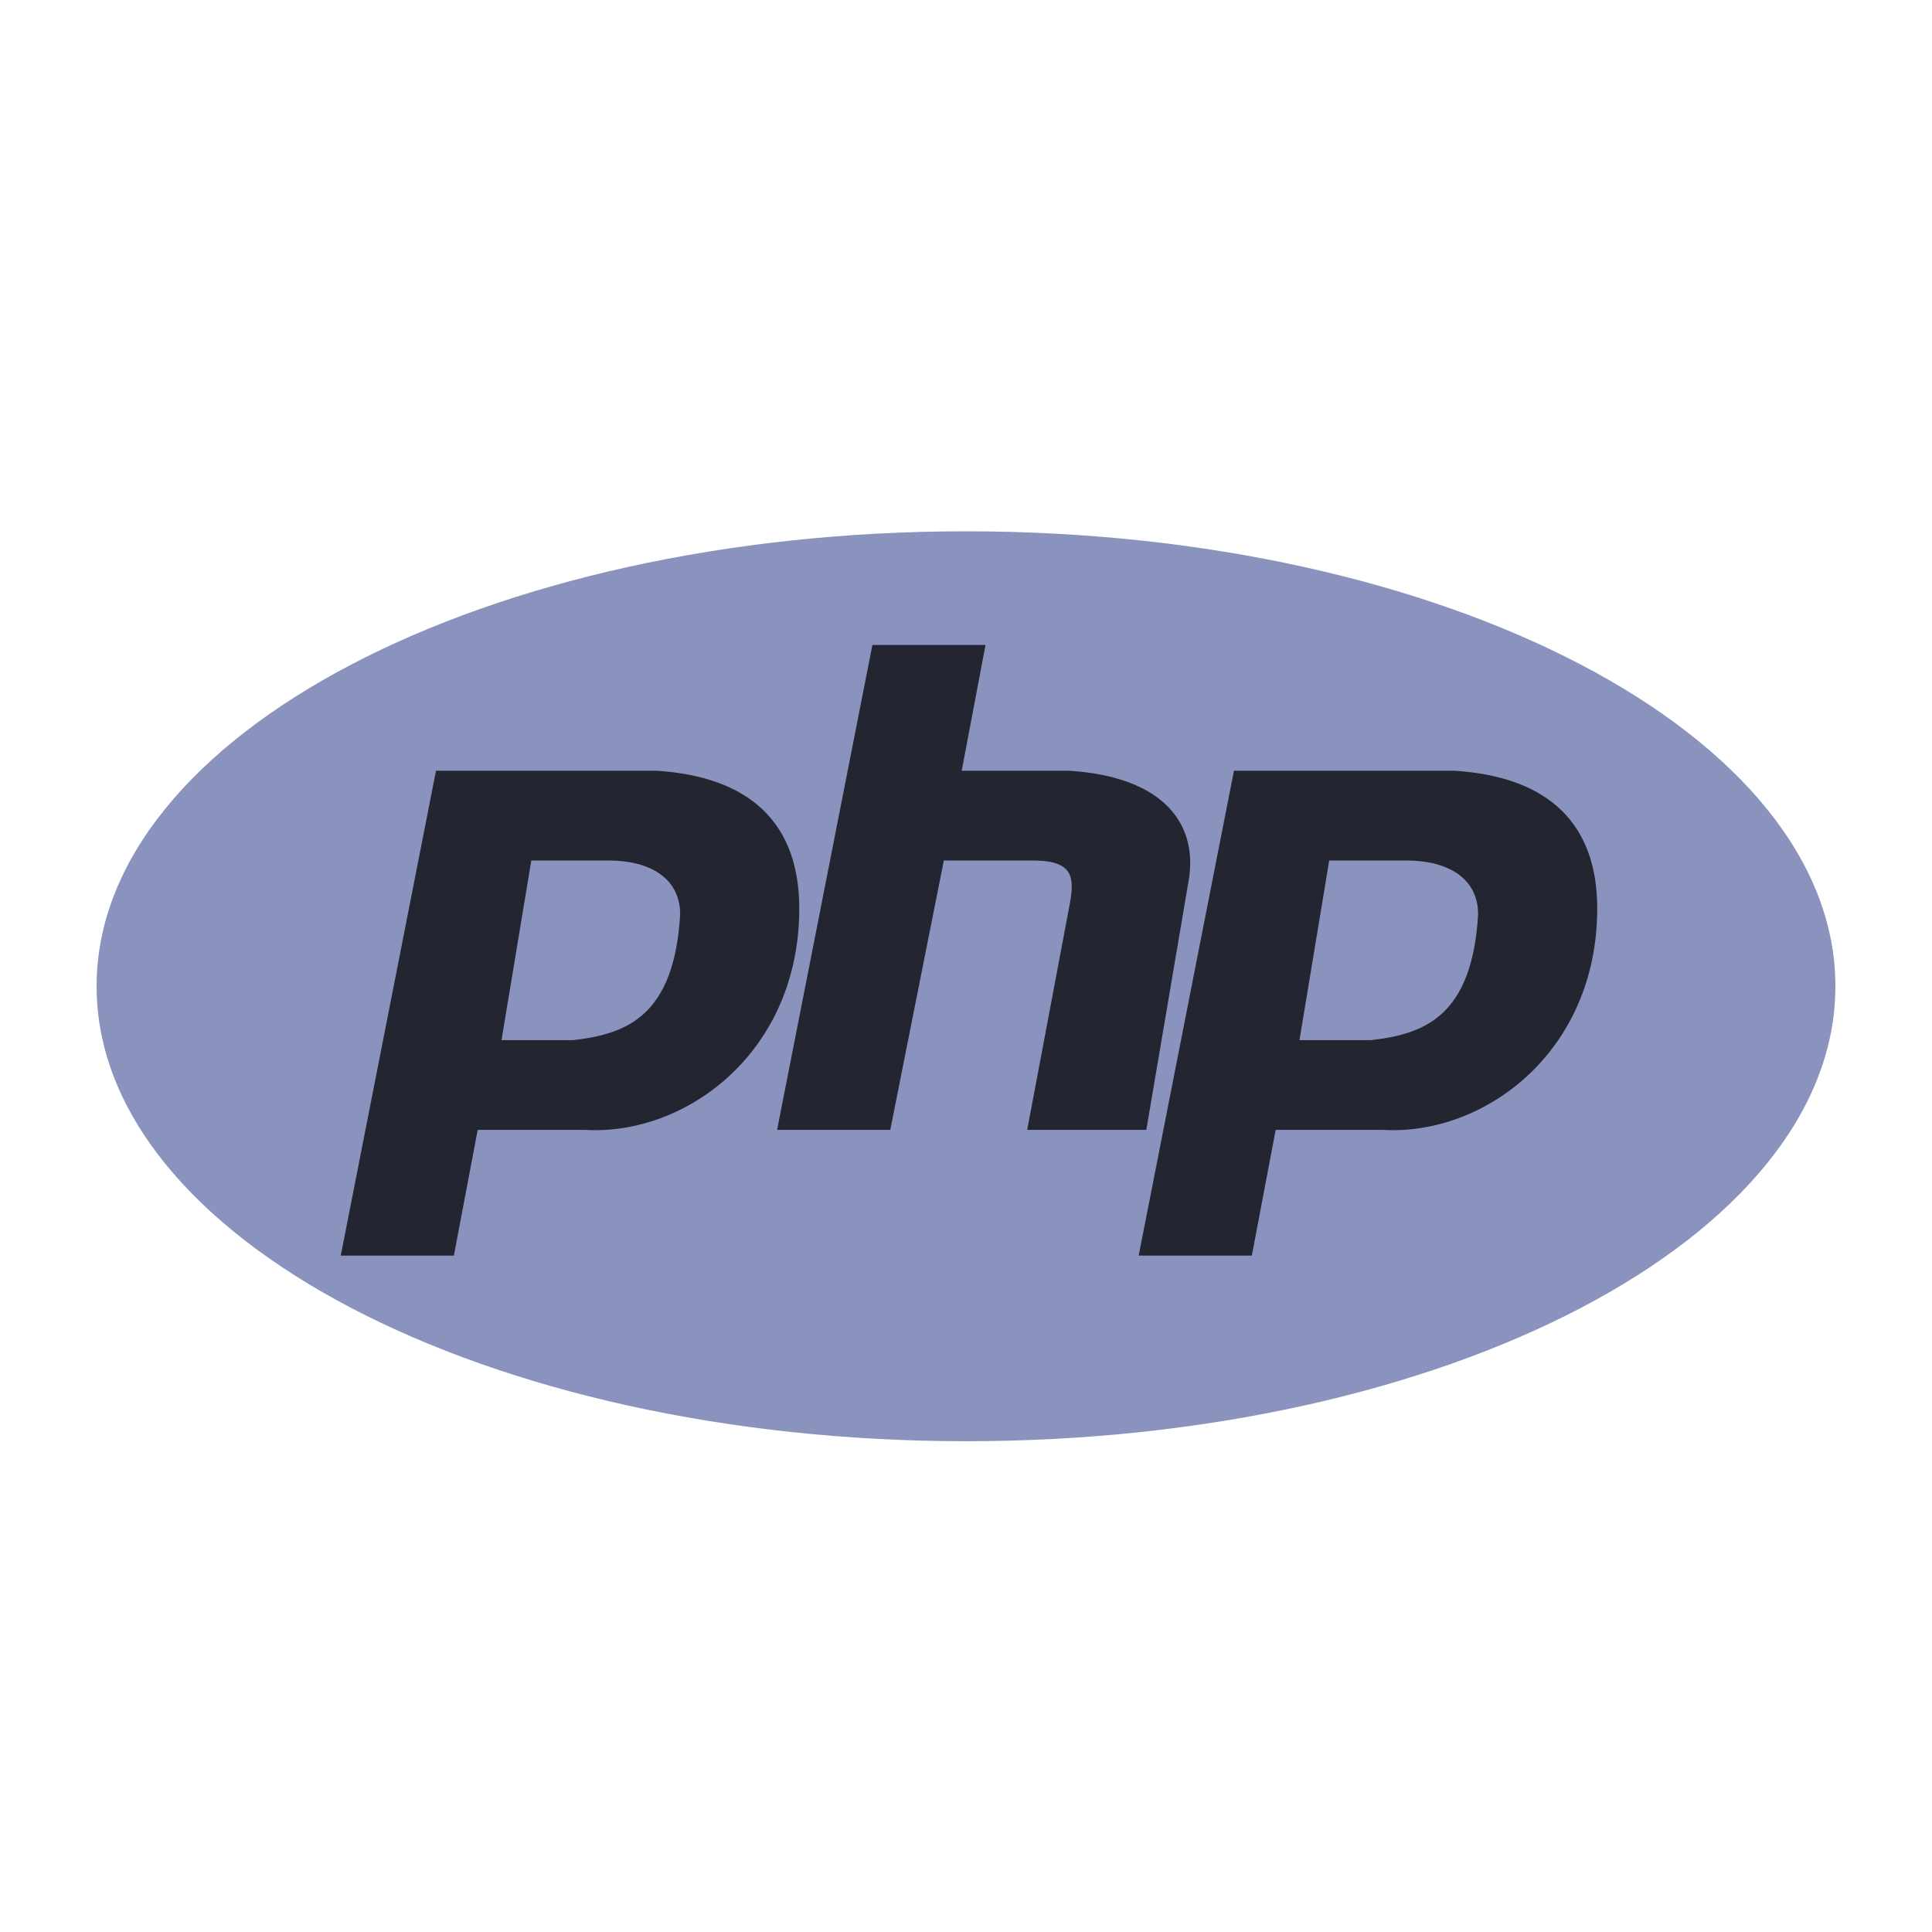 <svg width="40" height="40" viewBox="0 0 40 40" fill="none" xmlns="http://www.w3.org/2000/svg">
<path d="M40 0H0V40H40V0Z" fill="white"/>
<path d="M20 29.839C29.941 29.839 38 25.622 38 20.419C38 15.217 29.941 11 20 11C10.059 11 2 15.217 2 20.419C2 25.622 10.059 29.839 20 29.839Z" fill="#8993BE"/>
<path fill-rule="evenodd" clip-rule="evenodd" d="M7.055 25.996L9.027 15.957H13.589C15.561 16.081 16.548 17.073 16.548 18.808C16.548 21.782 14.205 23.517 12.109 23.393H9.89L9.397 25.996H7.055ZM10.383 21.535L11 17.816H12.603C13.466 17.816 14.082 18.188 14.082 18.932C13.959 21.039 12.973 21.41 11.863 21.535H10.384H10.383ZM16.089 23.393L18.062 13.354H20.404L19.911 15.957H22.13C24.103 16.081 24.843 17.073 24.596 18.312L23.733 23.393H21.267L22.131 18.808C22.254 18.188 22.254 17.816 21.391 17.816H19.541L18.432 23.393H16.089ZM23.575 25.996L25.548 15.957H30.11C32.082 16.081 33.069 17.073 33.069 18.808C33.069 21.782 30.726 23.517 28.63 23.393H26.411L25.918 25.996H23.575ZM26.904 21.535L27.52 17.816H29.123C29.986 17.816 30.603 18.188 30.603 18.932C30.479 21.039 29.493 21.41 28.384 21.535H26.904H26.904Z" fill="#232531"/>
</svg>
